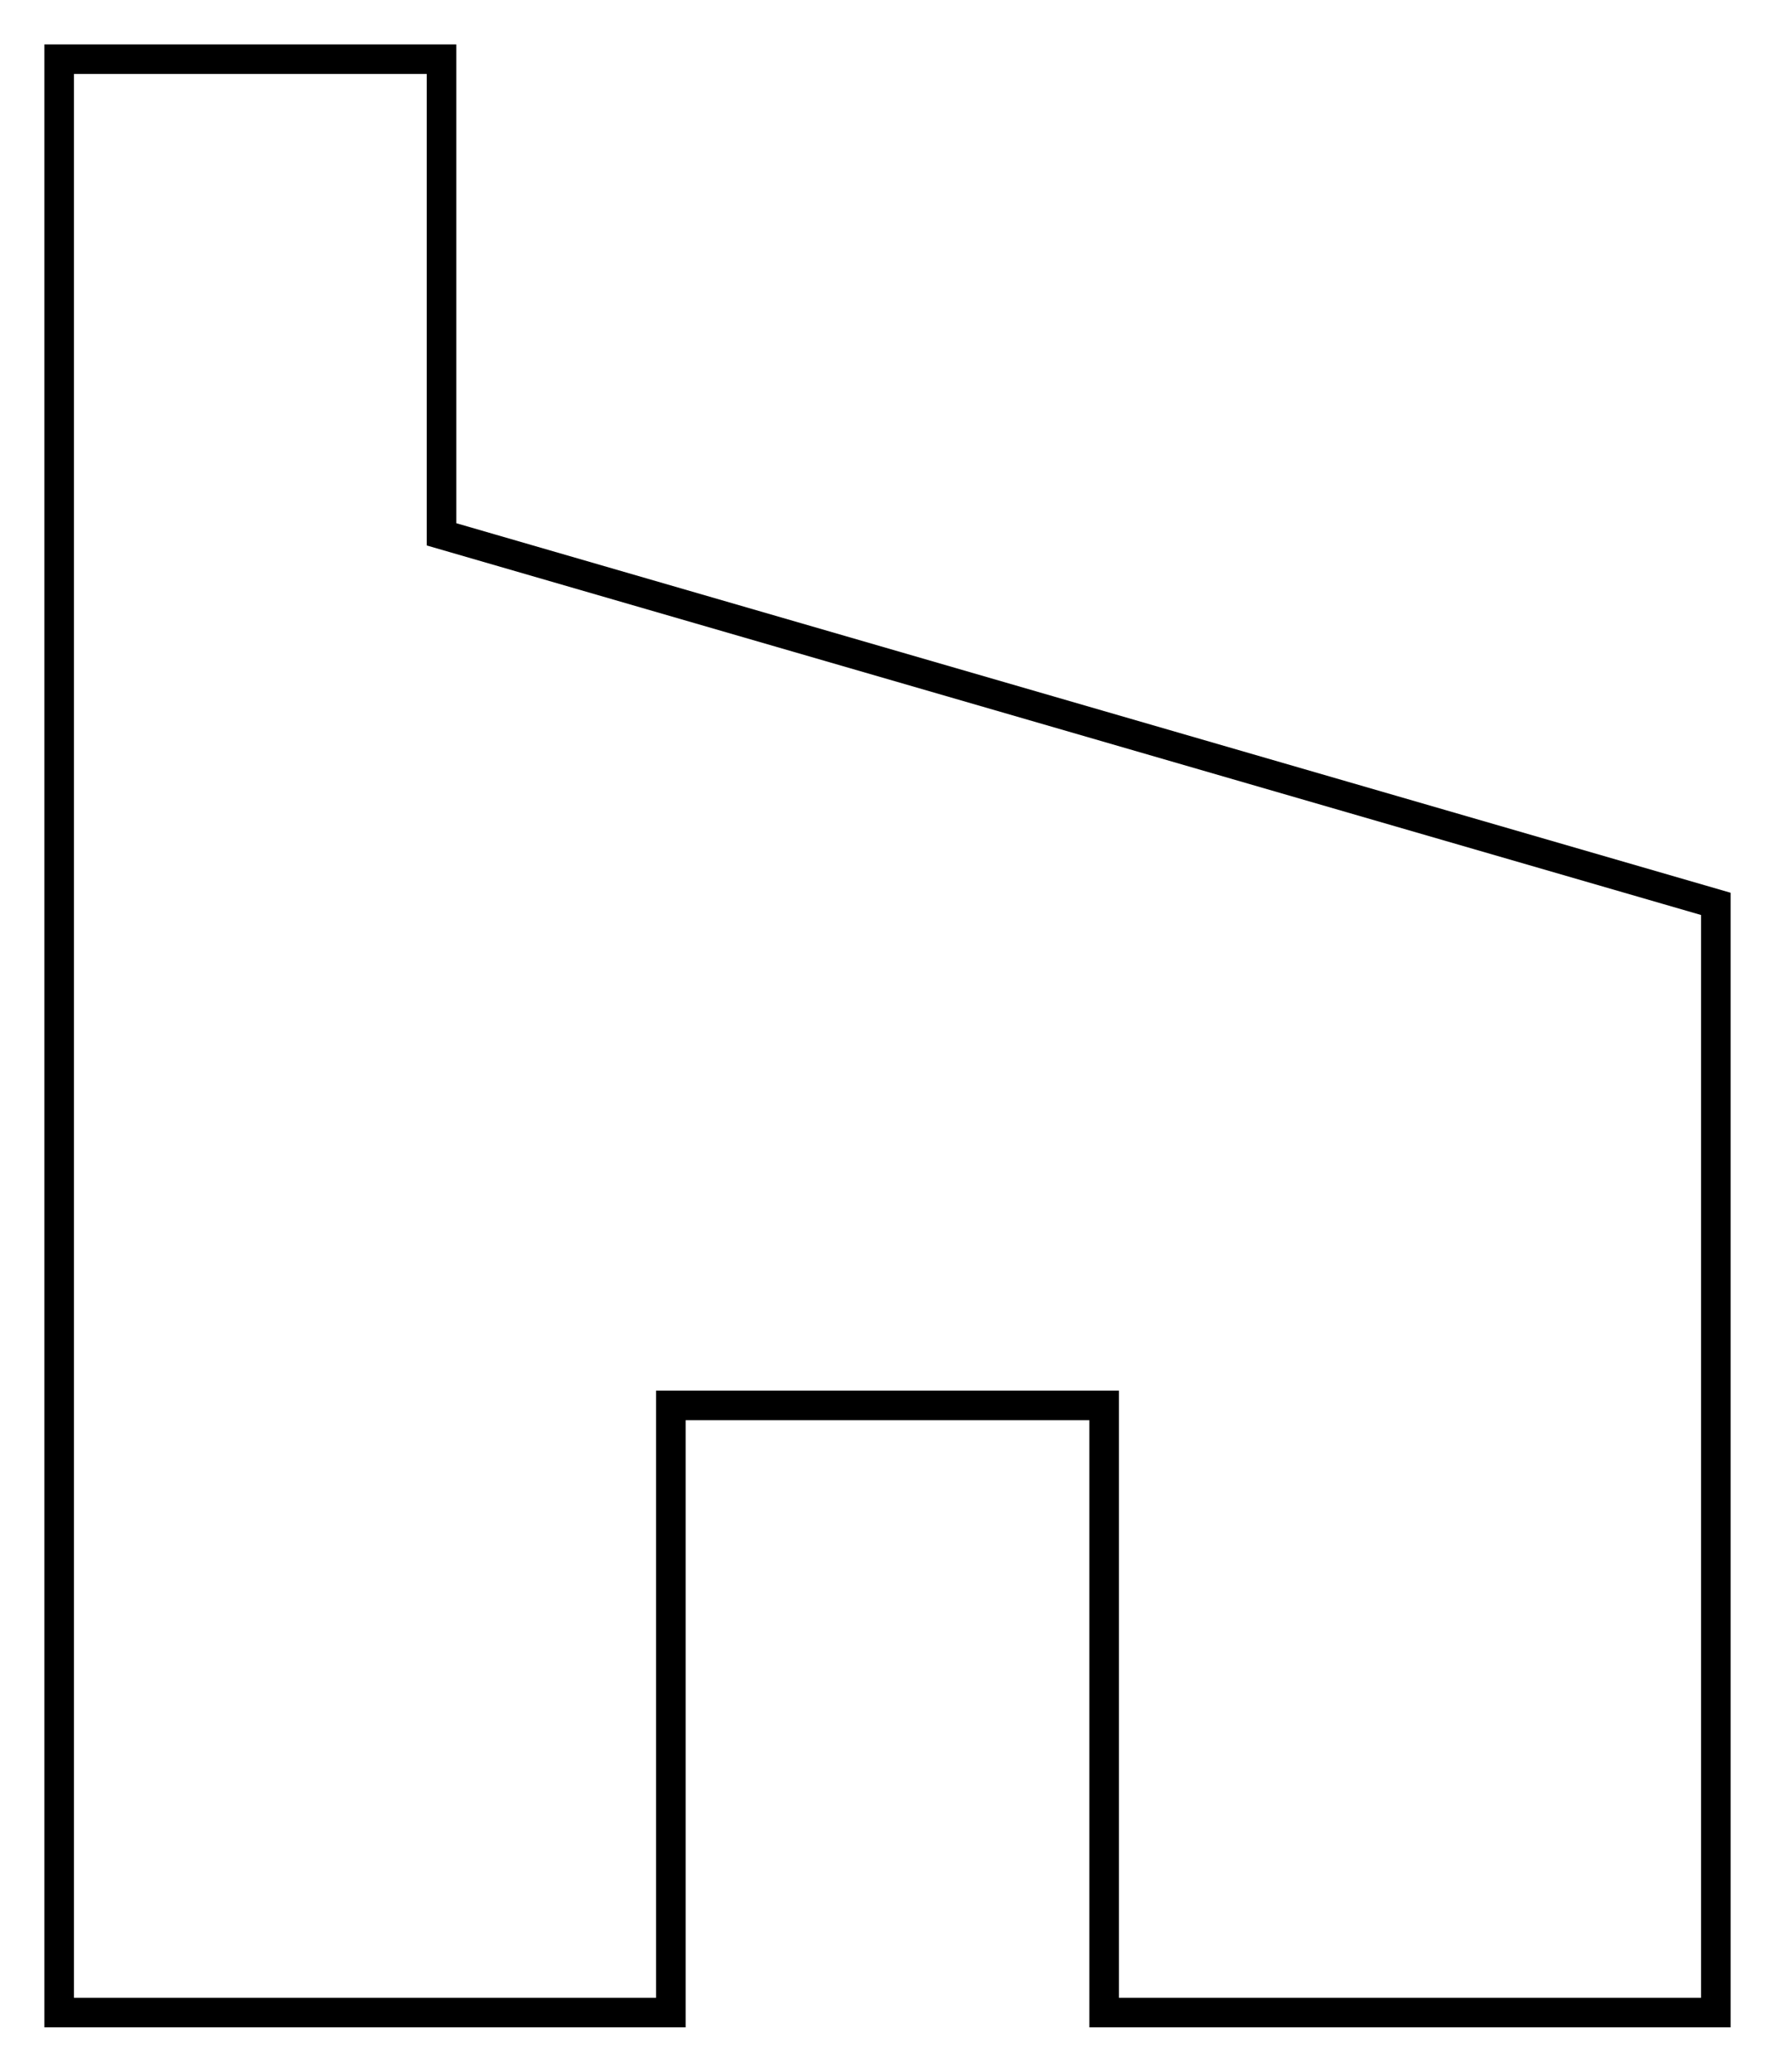 <svg width="30" height="35" viewBox="0 0 30 35" fill="none" xmlns="http://www.w3.org/2000/svg">
<path d="M7.462 1H1V34H11.338V23.743H18.662V34H29V15.27L7.462 9.027V1Z" stroke="black" stroke-width="0.5"/>
</svg>
